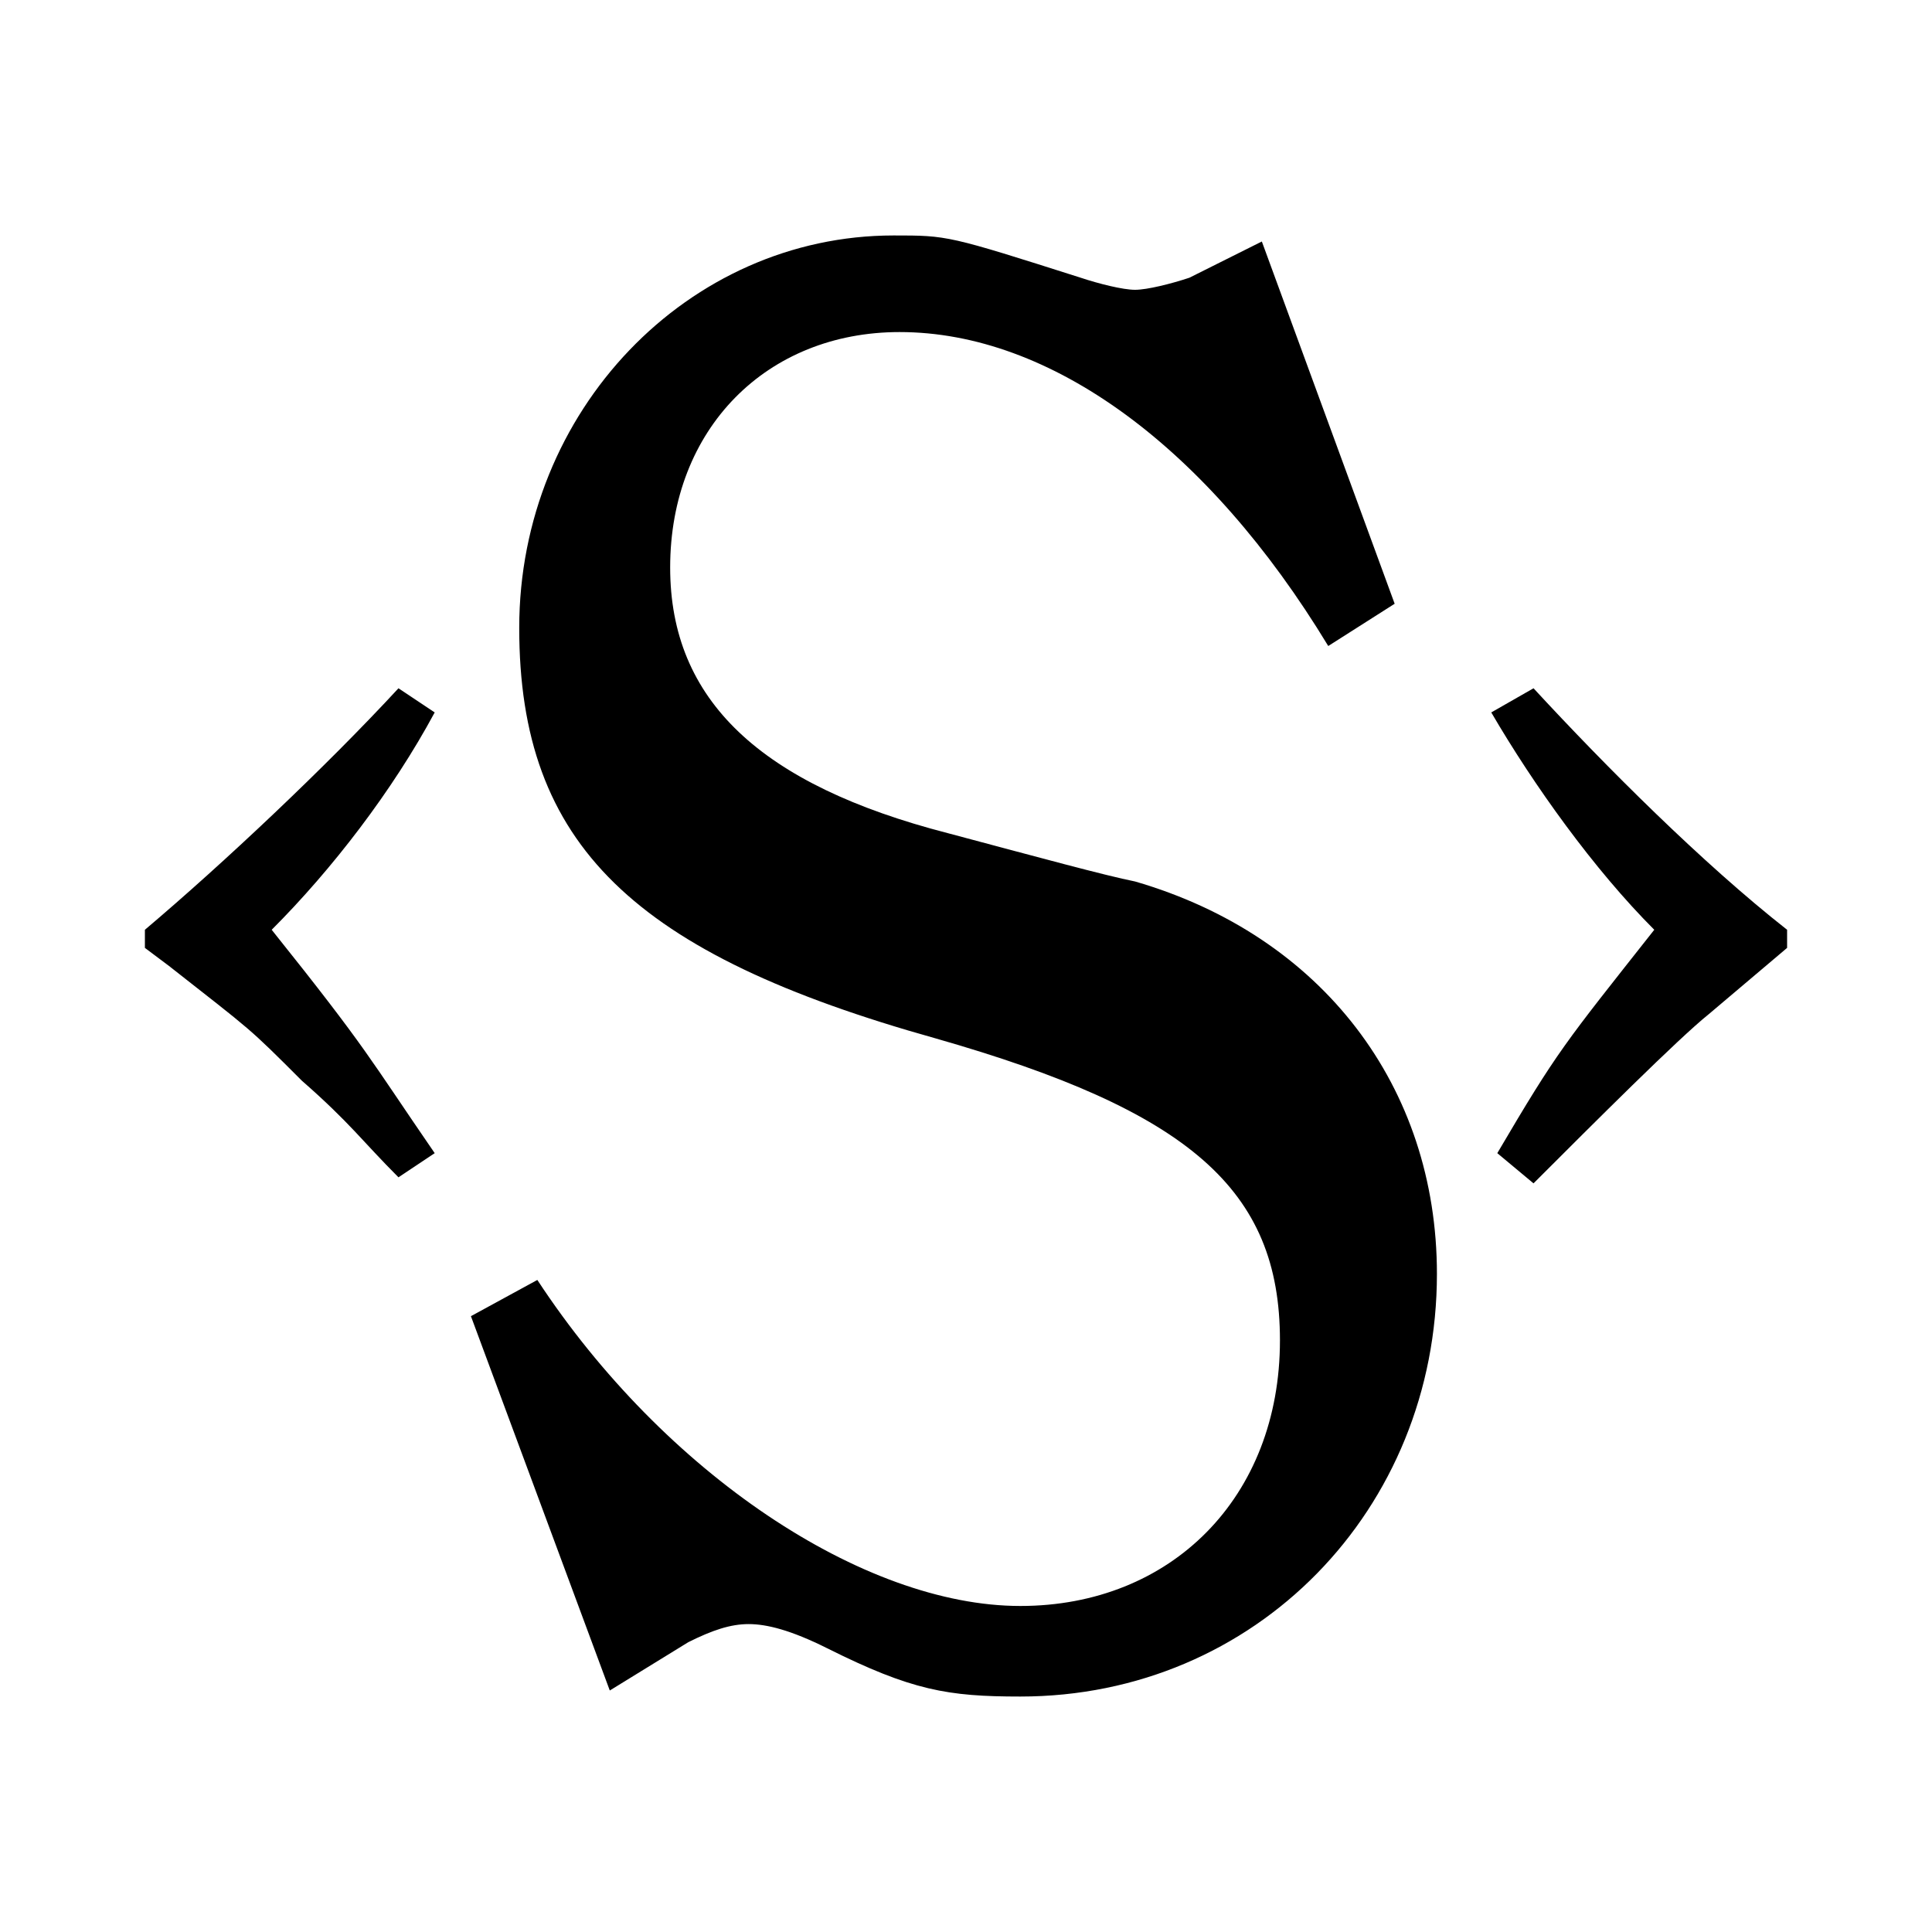 <?xml version="1.0" encoding="utf-8"?>
<!-- Generator: Adobe Illustrator 21.1.0, SVG Export Plug-In . SVG Version: 6.00 Build 0)  -->
<!DOCTYPE svg PUBLIC "-//W3C//DTD SVG 1.1//EN" "http://www.w3.org/Graphics/SVG/1.1/DTD/svg11.dtd">
<svg version="1.1" id="Layer_1" xmlns="http://www.w3.org/2000/svg" xmlns:xlink="http://www.w3.org/1999/xlink" x="0px" y="0px"
	 viewBox="0 0 32 32" style="enable-background:new 0 0 32 32;" xml:space="preserve">
<title>android</title>
<path d="M2.4,15.7v-0.3c1.3-1.1,3-2.7,4.2-4l0.6,0.4c-0.7,1.3-1.7,2.6-2.7,3.6c1.6,2,1.6,2.1,2.7,3.7l-0.6,0.4
	c-0.6-0.6-0.8-0.9-1.6-1.6C4.1,17,4.2,17.1,2.8,16L2.4,15.7L2.4,15.7z M7.8,21.8l1.1-0.6c2.1,3.2,5.4,5.4,8,5.4
	c2.5,0,4.3-1.8,4.3-4.4c0-2.5-1.5-3.8-5.7-5c-5-1.4-6.9-3.2-6.9-6.8c0-3.6,2.8-6.5,6.2-6.5c0.9,0,0.9,0,3.1,0.7
	c0.3,0.1,0.7,0.2,0.9,0.2c0.2,0,0.6-0.1,0.9-0.2L20.9,4l2.2,6L22,10.7c-2-3.3-4.6-5.2-7.1-5.2c-2.2,0-3.8,1.6-3.8,3.9
	c0,2.2,1.5,3.6,4.6,4.4c1.5,0.4,2.6,0.7,3.1,0.8c3.1,0.9,5,3.4,5,6.5c0,3.9-3,7-6.9,7c-1.2,0-1.8-0.1-3.2-0.8
	c-0.6-0.3-1-0.4-1.3-0.4c-0.3,0-0.6,0.1-1,0.3L10.1,28L7.8,21.8L7.8,21.8z M24.8,19.1c1-1.7,1.1-1.8,2.6-3.7c-1-1-2-2.4-2.7-3.6
	l0.7-0.4c1.2,1.3,2.8,2.9,4.2,4v0.3l-1.3,1.1c-0.5,0.4-1.9,1.8-2.9,2.8L24.8,19.1L24.8,19.1z"/>
</svg>
